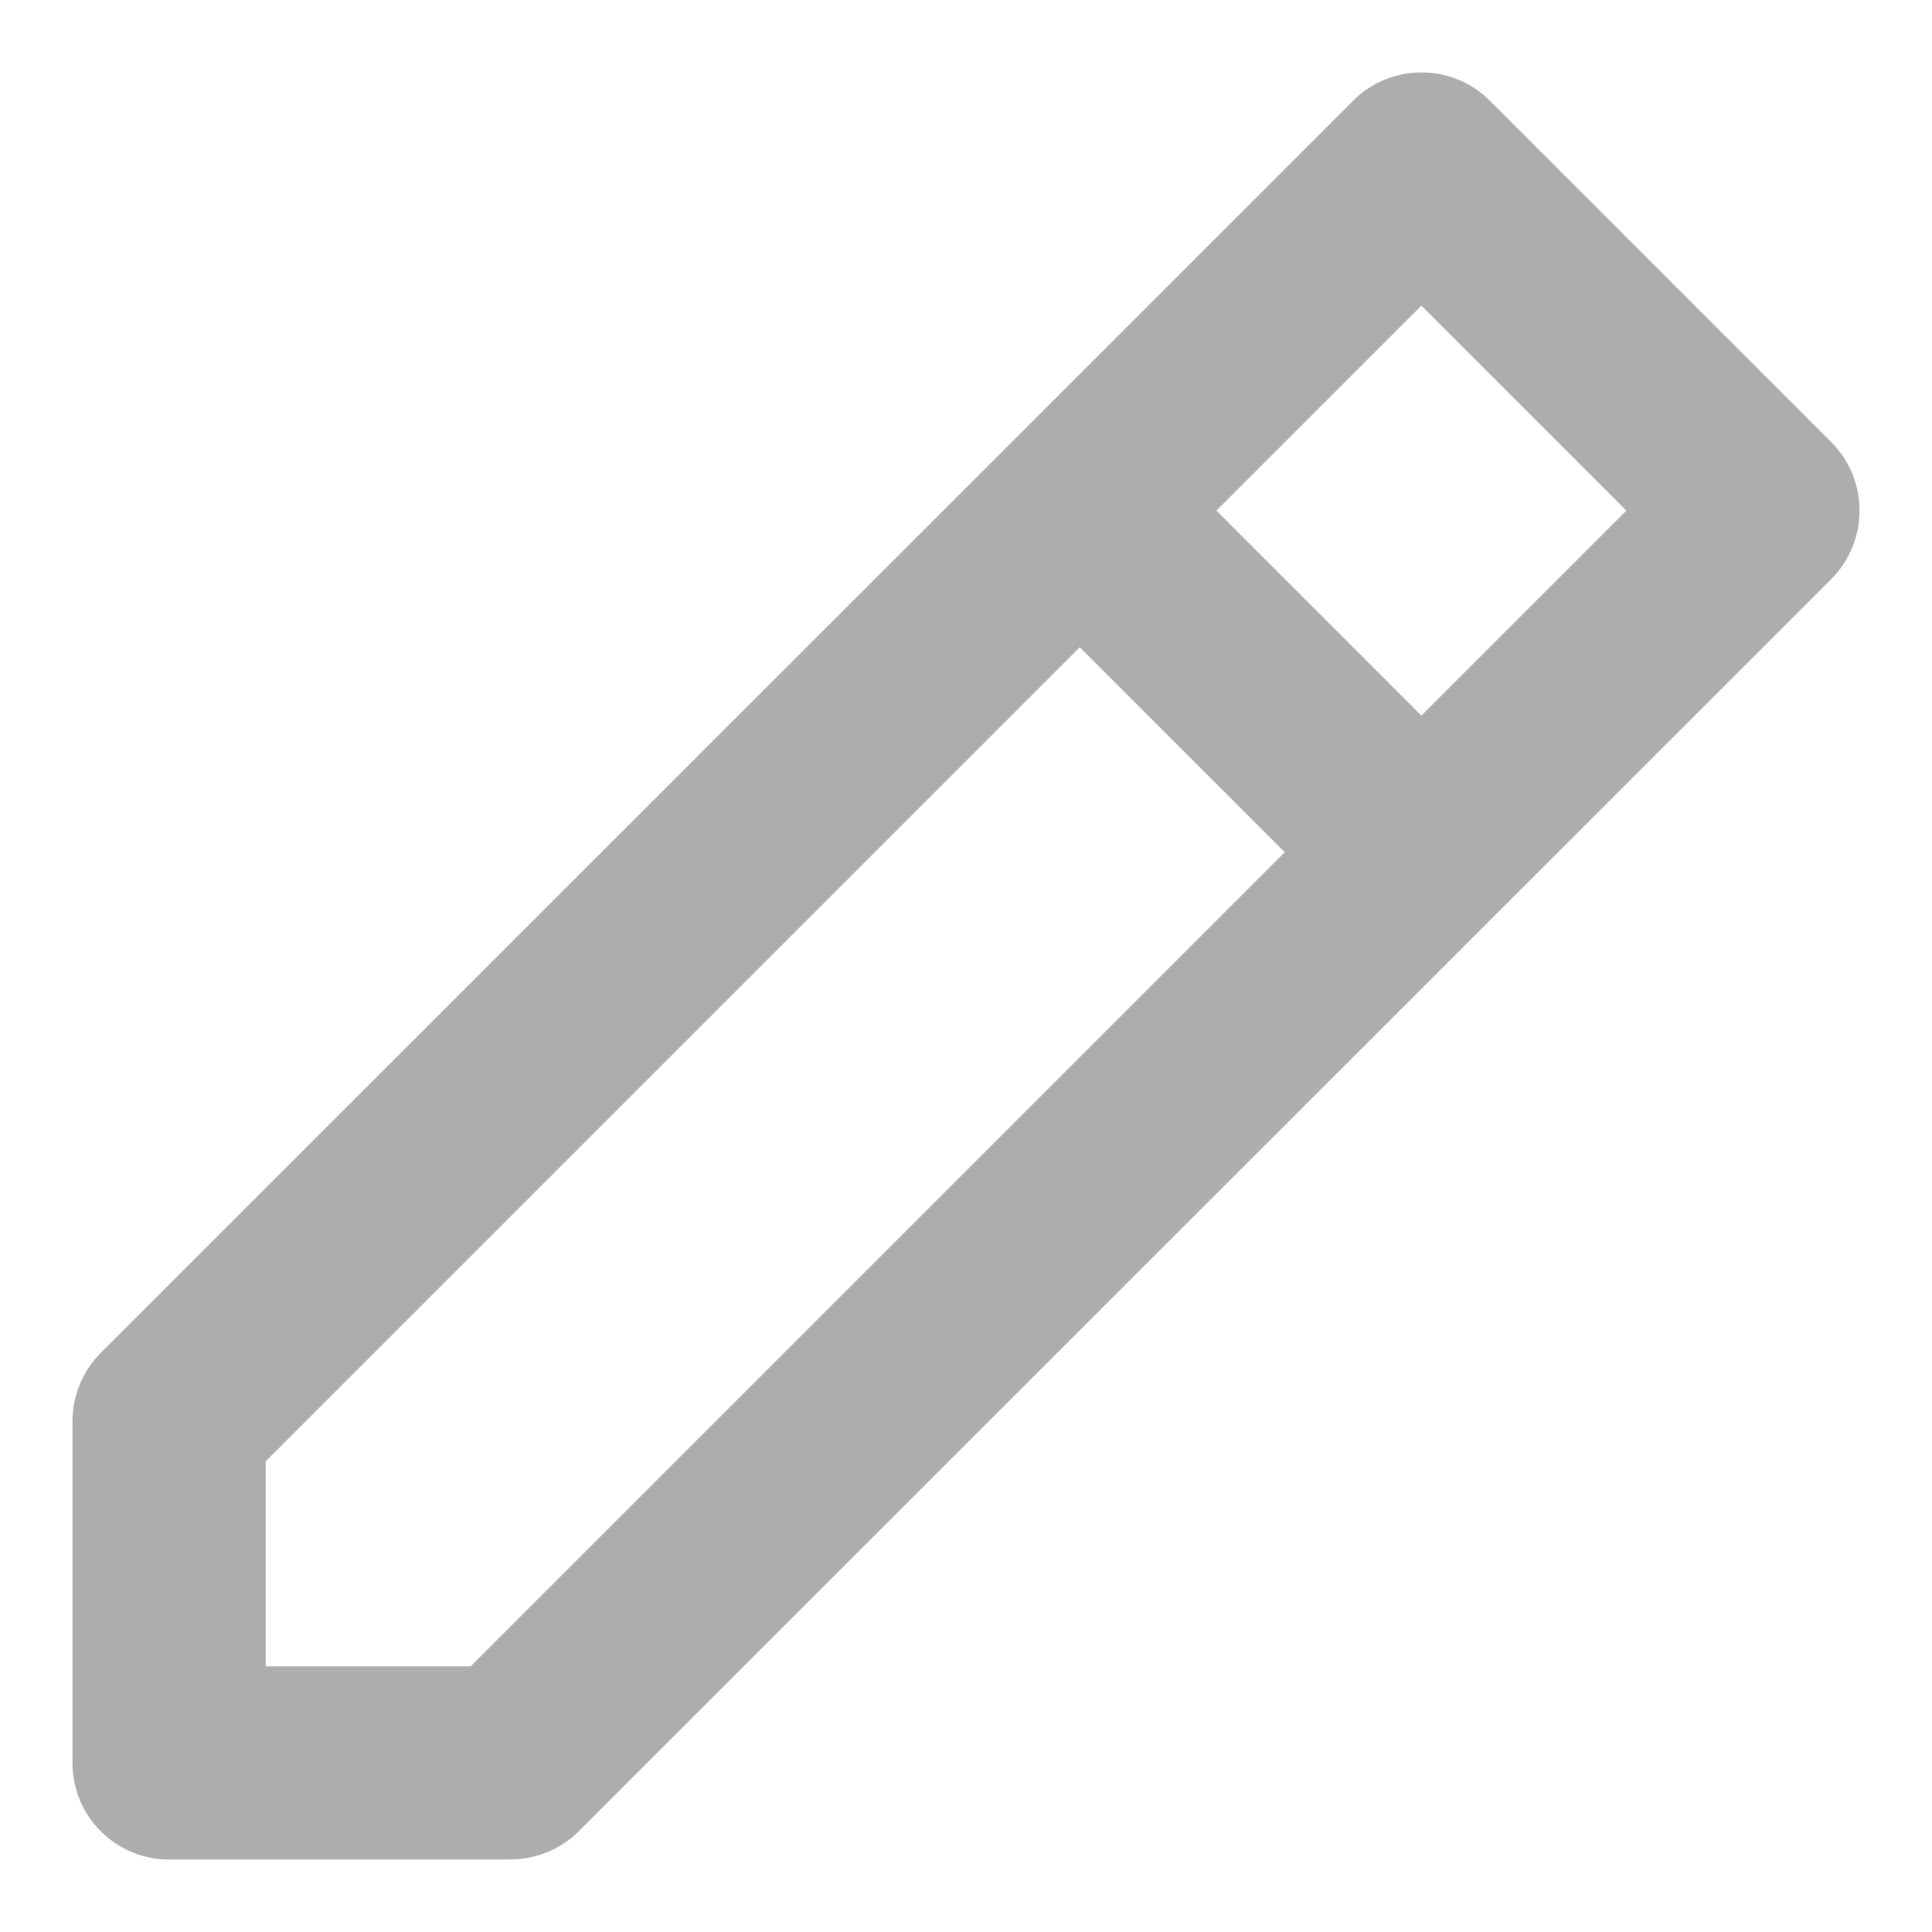 <?xml version="1.0" encoding="UTF-8"?>
<svg id="Layer_1" data-name="Layer 1" xmlns="http://www.w3.org/2000/svg" viewBox="0 0 100 100">
  <defs>
    <style>
      .cls-1 {
        opacity: .4;
      }

      .cls-2 {
        fill: #333;
      }
    </style>
  </defs>
  <g class="cls-1">
    <path class="cls-2" d="M26.43,96.25H8.75c-2.76,0-5-2.24-5-5v-17.68c0-1.33.53-2.6,1.46-3.54L52.33,22.92s.02-.02.03-.03c0,0,.02-.02.03-.03l17.65-17.65c1.95-1.95,5.12-1.95,7.07,0l17.68,17.68c.94.94,1.46,2.21,1.46,3.54s-.53,2.6-1.46,3.54L29.96,94.78c-.94.94-2.21,1.46-3.54,1.46ZM13.75,86.25h10.61l42.14-42.14-10.61-10.61L13.75,75.64v10.61ZM62.96,26.43l10.61,10.61,10.61-10.61-10.61-10.61-10.61,10.61Z"/>
  </g>
</svg>